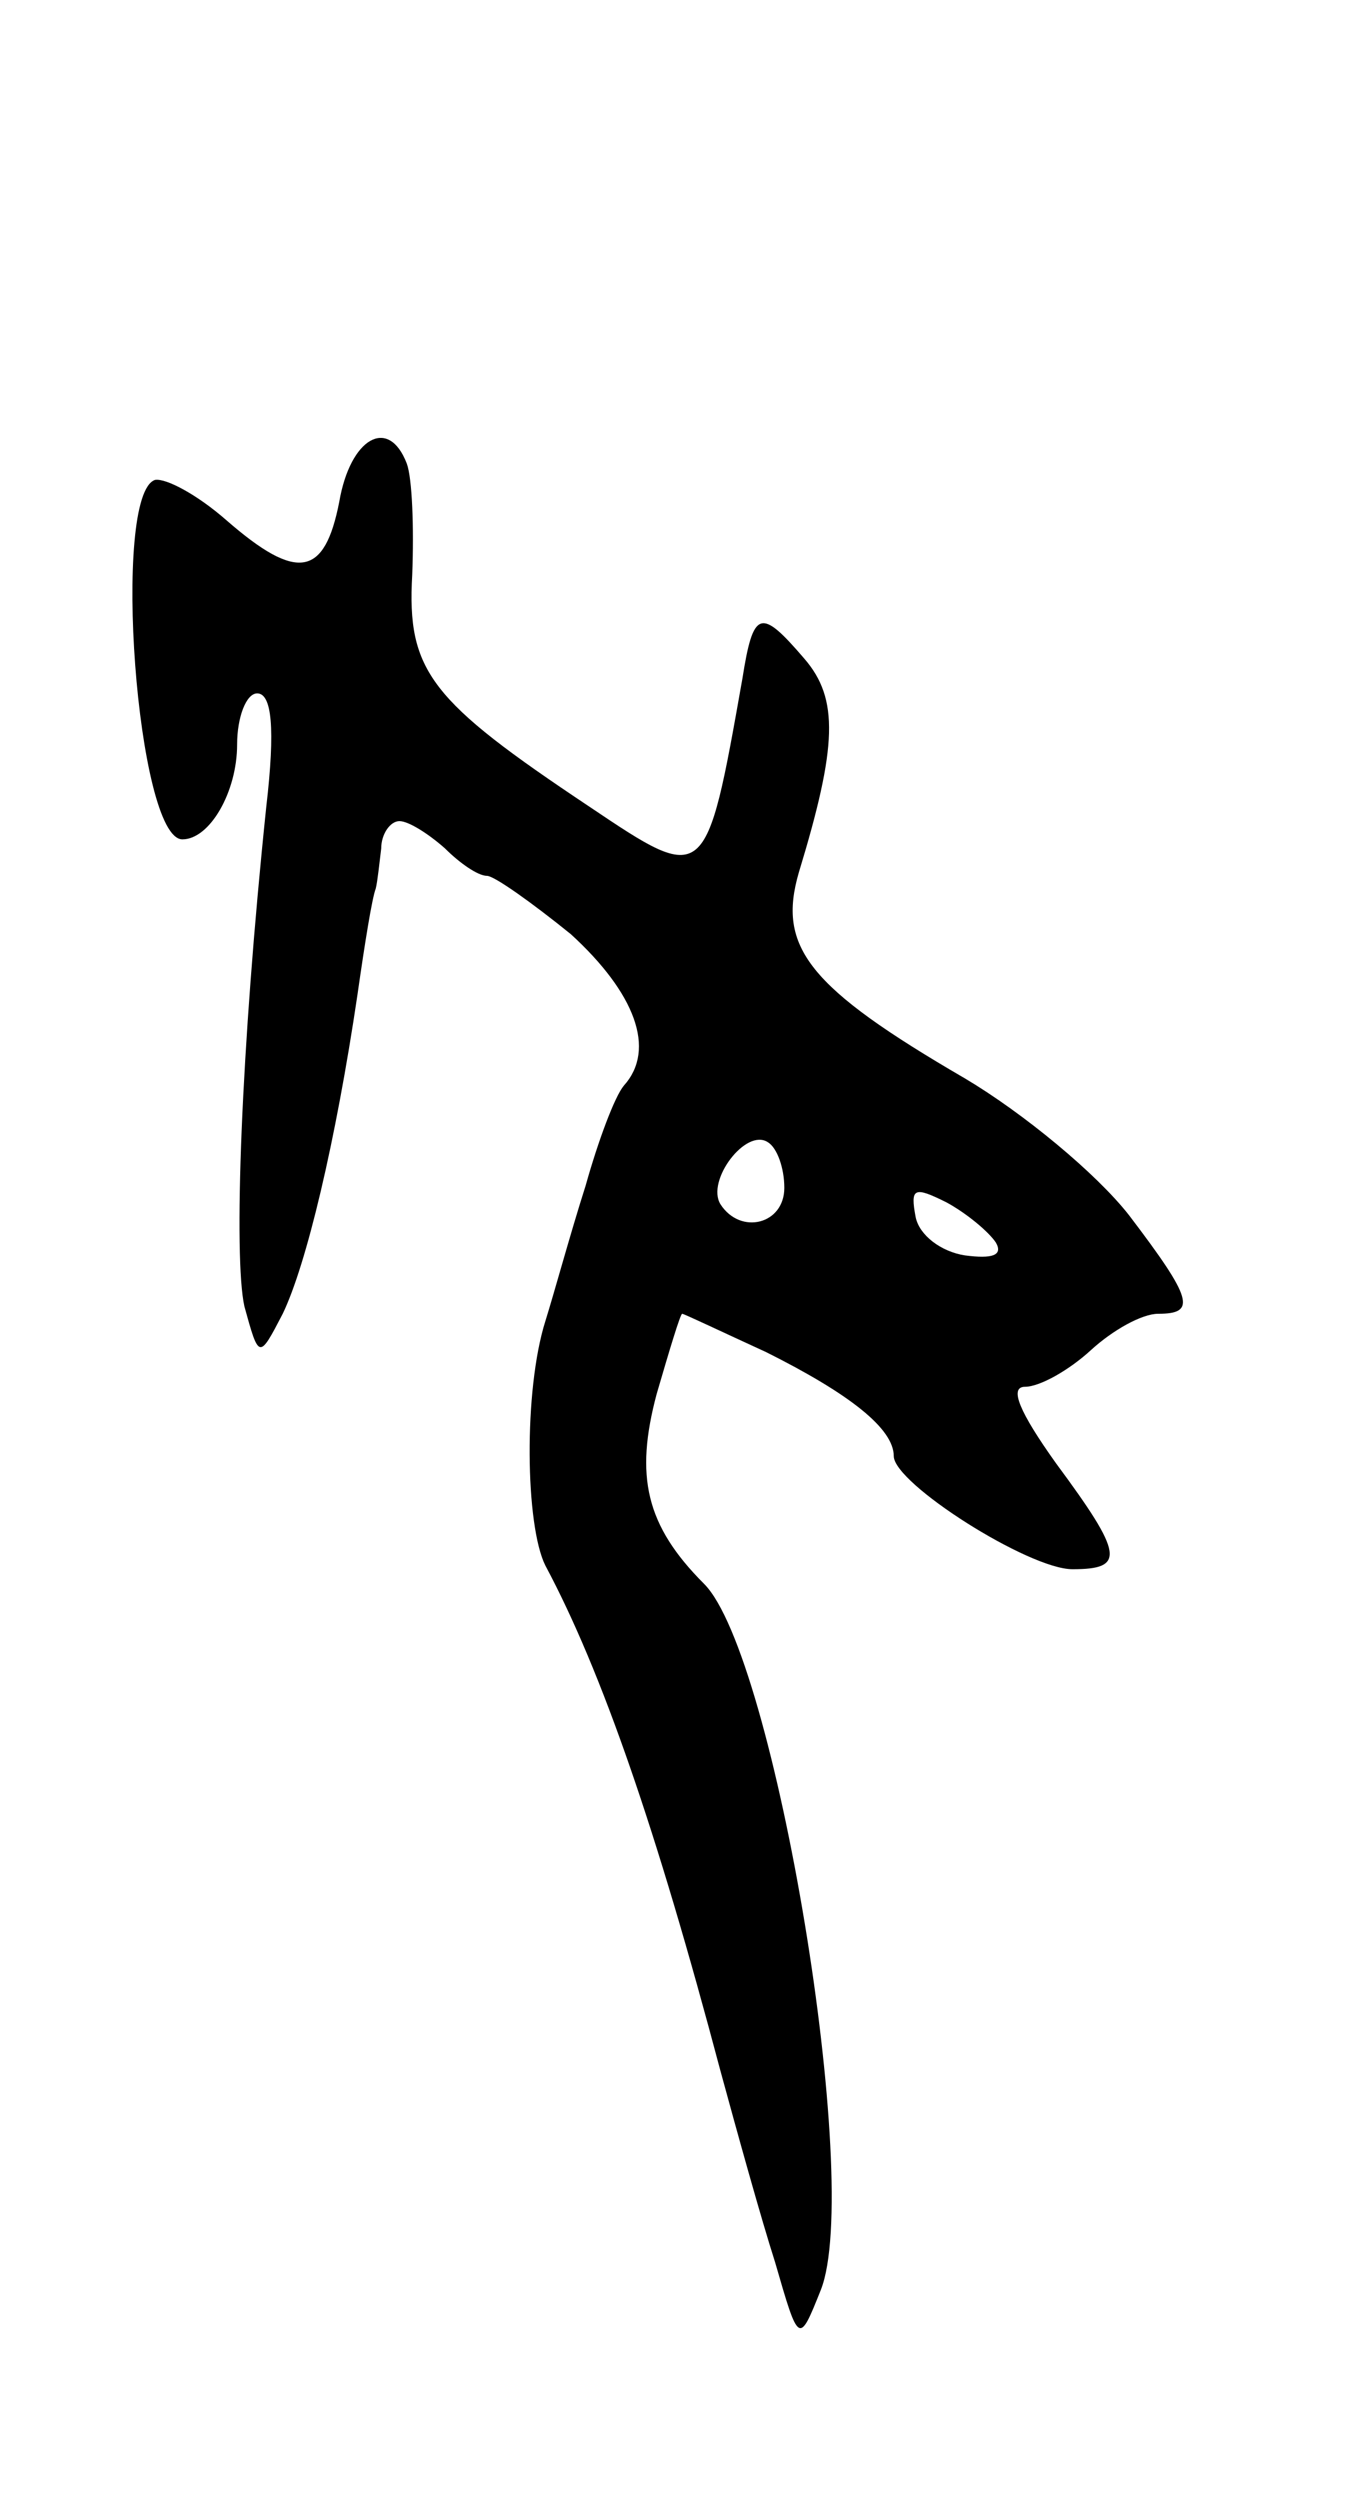 <svg version="1.0" xmlns="http://www.w3.org/2000/svg"
 width="75pt" height="137pt" viewBox="0 0 75 137"
 preserveAspectRatio="xMidYMid meet">
<g transform="translate(0,137) scale(0.1,-0.1)"
fill="#000000" stroke="none">
<path d="M186 1095 c-8 -41 -23 -44 -62 -10 -16 14 -33 23 -39 22 -24 -8 -10
-197 15 -197 15 0 30 26 30 52 0 15 5 28 11 28 8 0 10 -19 5 -62 -14 -134 -18
-247 -12 -274 8 -29 8 -29 21 -4 13 27 29 94 41 175 4 28 8 53 10 58 1 4 2 14
3 22 0 8 5 15 10 15 5 0 16 -7 25 -15 8 -8 18 -15 23 -15 4 0 25 -15 46 -32
35 -32 47 -63 29 -83 -5 -6 -14 -30 -21 -55 -8 -25 -17 -58 -22 -74 -12 -38
-11 -112 0 -134 31 -58 61 -145 96 -277 9 -33 22 -80 30 -105 13 -45 13 -45
25 -15 23 58 -25 348 -64 387 -32 32 -38 59 -26 104 7 24 13 44 14 44 1 0 22
-10 46 -21 46 -23 70 -42 70 -57 0 -15 74 -62 98 -62 29 0 28 8 -9 58 -20 28
-26 42 -17 42 8 0 24 9 36 20 12 11 28 20 37 20 21 0 19 8 -16 54 -18 23 -58
56 -90 75 -86 50 -103 72 -91 113 21 69 22 95 3 117 -24 28 -28 27 -34 -11
-20 -113 -20 -113 -84 -70 -87 58 -100 74 -97 127 1 26 0 53 -3 61 -10 26 -31
14 -37 -21z m244 -376 c0 -20 -24 -26 -35 -9 -8 13 14 42 26 34 5 -3 9 -14 9
-25z m116 -30 c4 -7 -2 -9 -17 -7 -13 2 -25 11 -27 21 -3 16 -1 17 17 8 11 -6
23 -16 27 -22z"/>
</g>
</svg>
